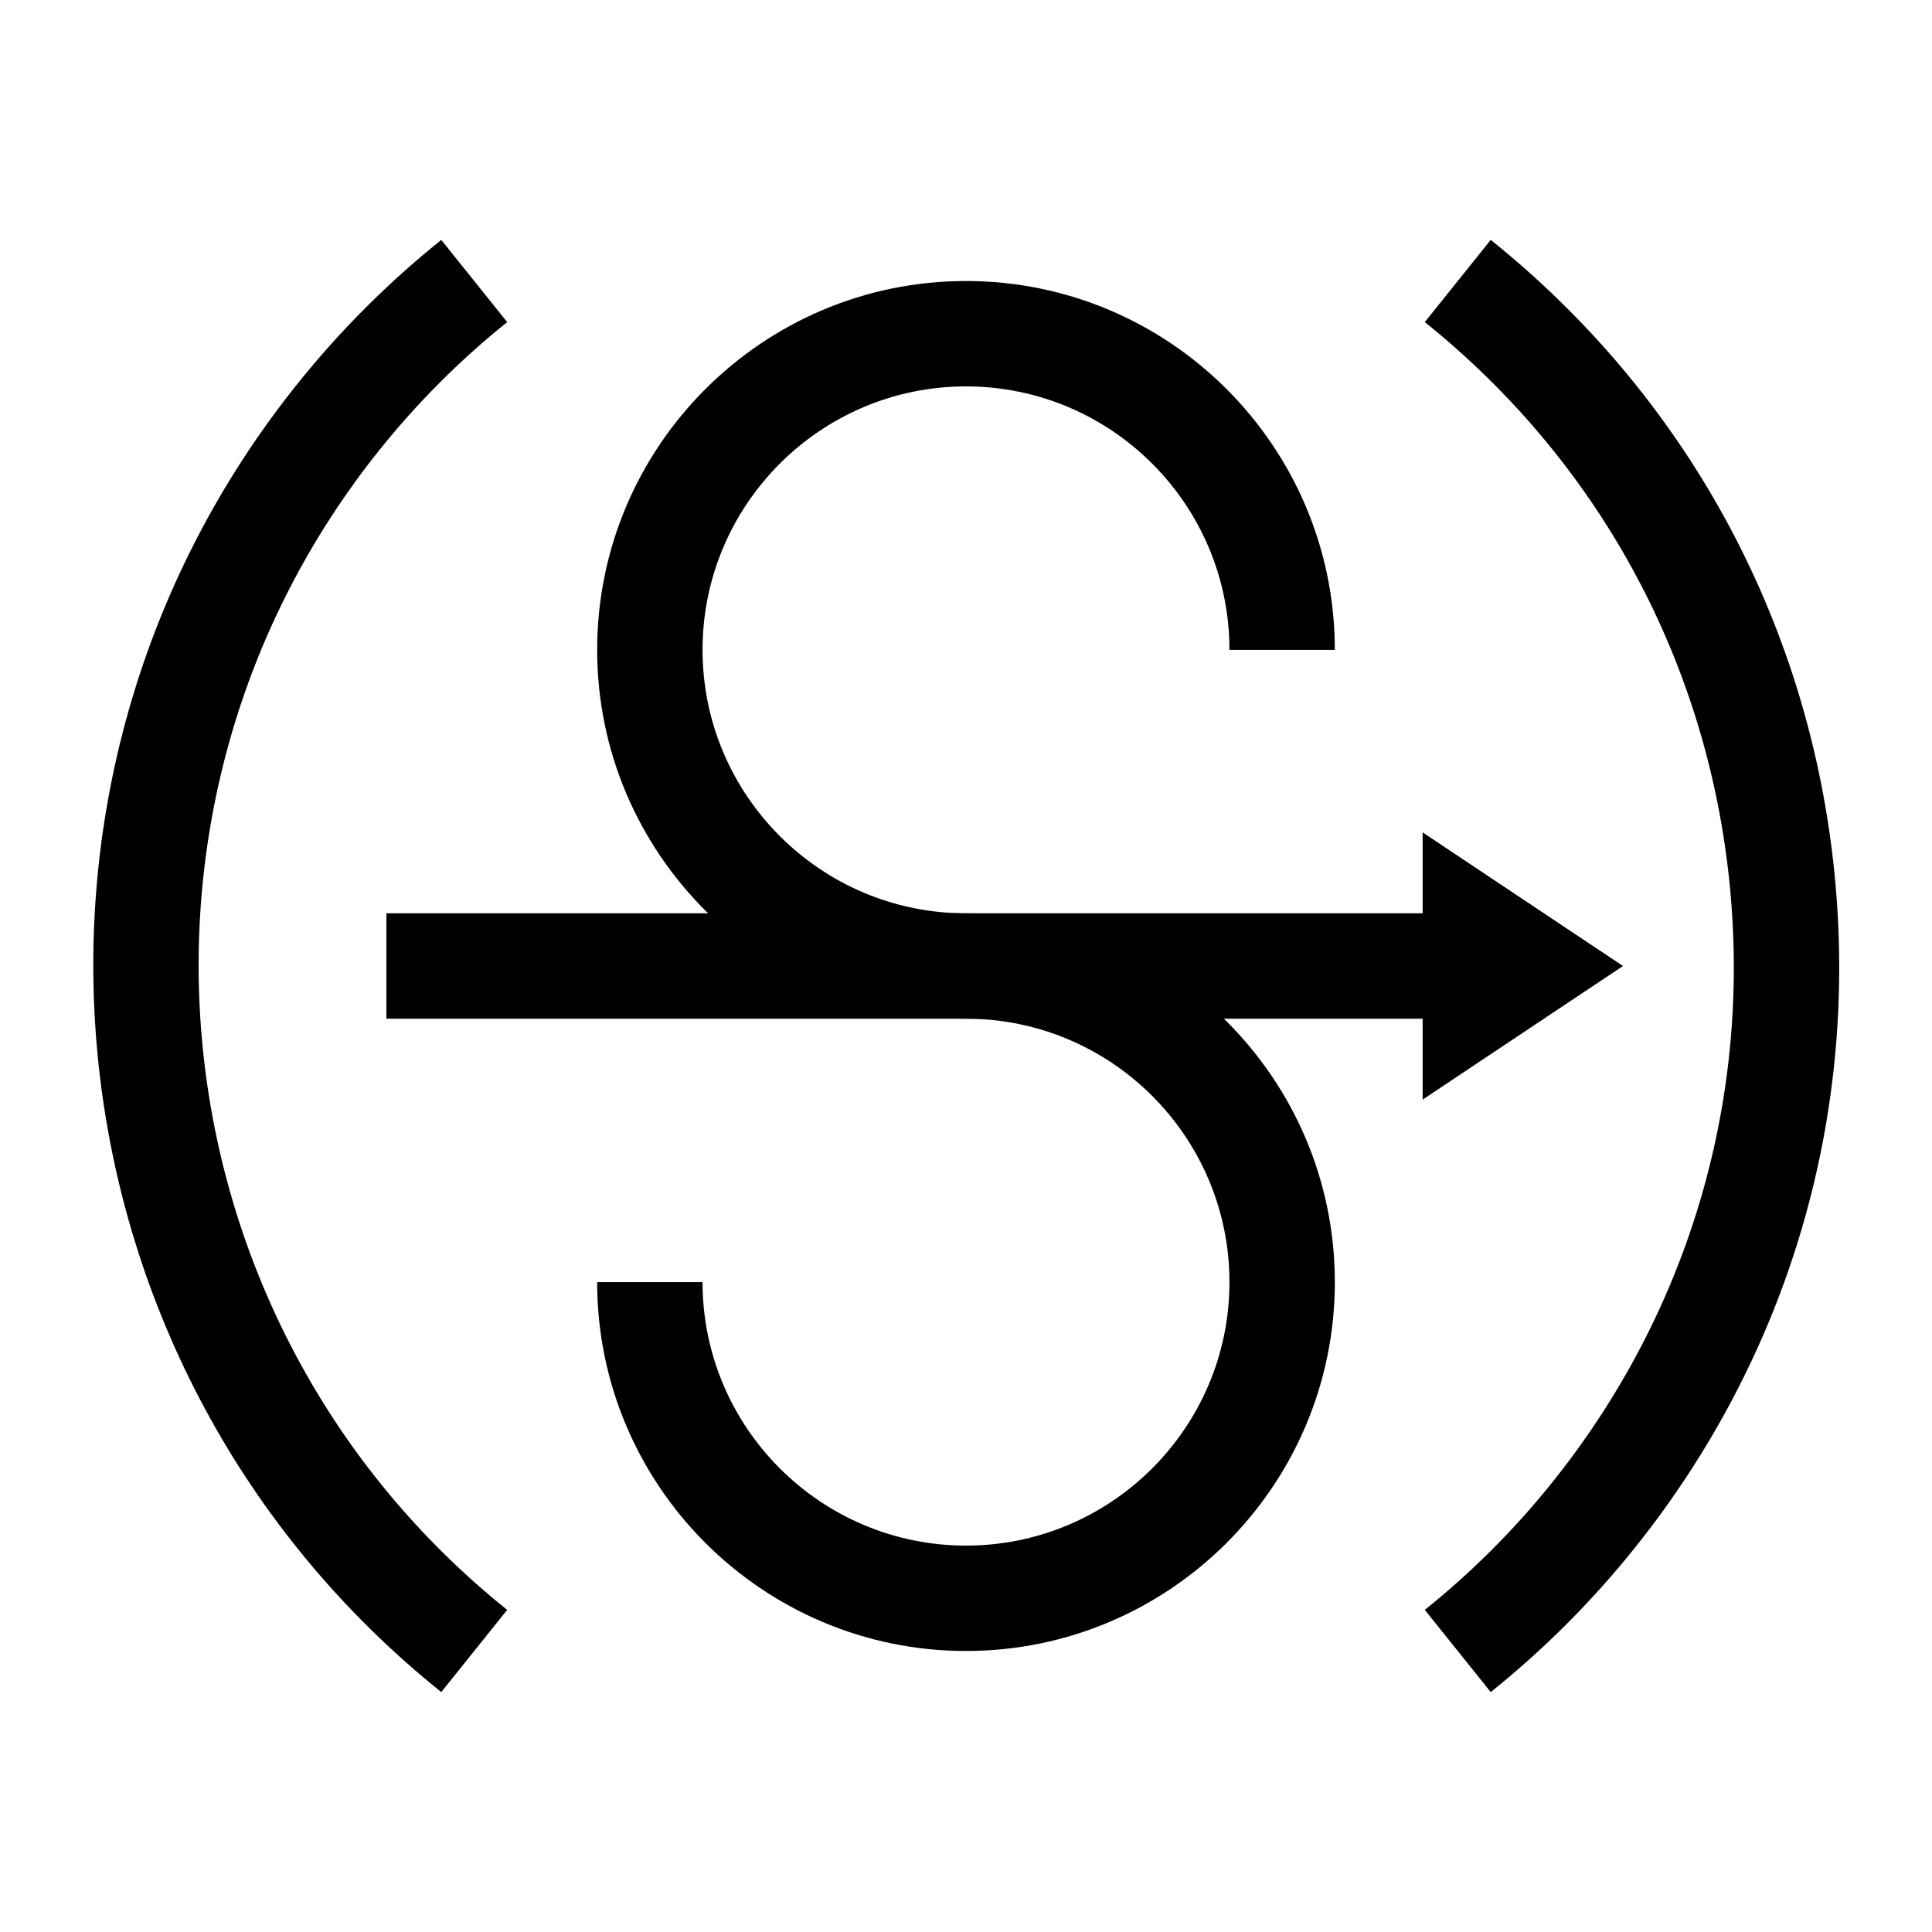 <?xml version="1.0" encoding="utf-8"?>
<!-- Generator: Adobe Illustrator 16.0.3, SVG Export Plug-In . SVG Version: 6.00 Build 0)  -->
<!DOCTYPE svg PUBLIC "-//W3C//DTD SVG 1.1//EN" "http://www.w3.org/Graphics/SVG/1.1/DTD/svg11.dtd">
<svg version="1.1"
	 id="svg2" xmlns:dc="http://purl.org/dc/elements/1.1/" xmlns:cc="http://creativecommons.org/ns#" xmlns:rdf="http://www.w3.org/1999/02/22-rdf-syntax-ns#" xmlns:svg="http://www.w3.org/2000/svg"
	 xmlns="http://www.w3.org/2000/svg" xmlns:xlink="http://www.w3.org/1999/xlink" x="0px" y="0px" width="55px" height="55px"
	 viewBox="0 0 55 55" enable-background="new 0 0 55 55" xml:space="preserve">
<g id="ww_09">
	<g id="path6">
		<path d="M27.5,47C21.71,47,17,42.29,17,36.5h3c0,4.136,3.364,7.5,7.5,7.5s7.5-3.364,7.5-7.5S31.636,29,27.5,29
			C21.71,29,17,24.29,17,18.5S21.71,8,27.5,8C33.29,8,38,12.71,38,18.5h-3c0-4.136-3.364-7.5-7.5-7.5S20,14.364,20,18.5
			s3.364,7.5,7.5,7.5C33.29,26,38,30.71,38,36.5S33.29,47,27.5,47z"/>
	</g>
	<g id="path8">
		<polygon points="40.5,31.303 40.5,29 11,29 11,26 40.5,26 40.5,23.697 46.204,27.5 		"/>
	</g>
	<g id="path10">
		<path d="M42.438,48.17l-1.877-2.34c1.334-1.07,2.554-2.29,3.624-3.624c3.928-4.896,5.715-11.029,5.03-17.269
			c-0.685-6.24-3.759-11.839-8.654-15.768l1.877-2.34c5.521,4.429,8.987,10.744,9.759,17.78c0.772,7.036-1.242,13.952-5.672,19.473
			C45.318,45.588,43.943,46.963,42.438,48.17z M12.562,48.17C1.164,39.025-0.669,22.314,8.475,10.917
			c1.207-1.505,2.582-2.88,4.087-4.087l1.877,2.34c-1.334,1.07-2.554,2.29-3.624,3.624C2.706,22.901,4.332,37.721,14.438,45.83
			L12.562,48.17z"/>
	</g>
</g>
</svg>
